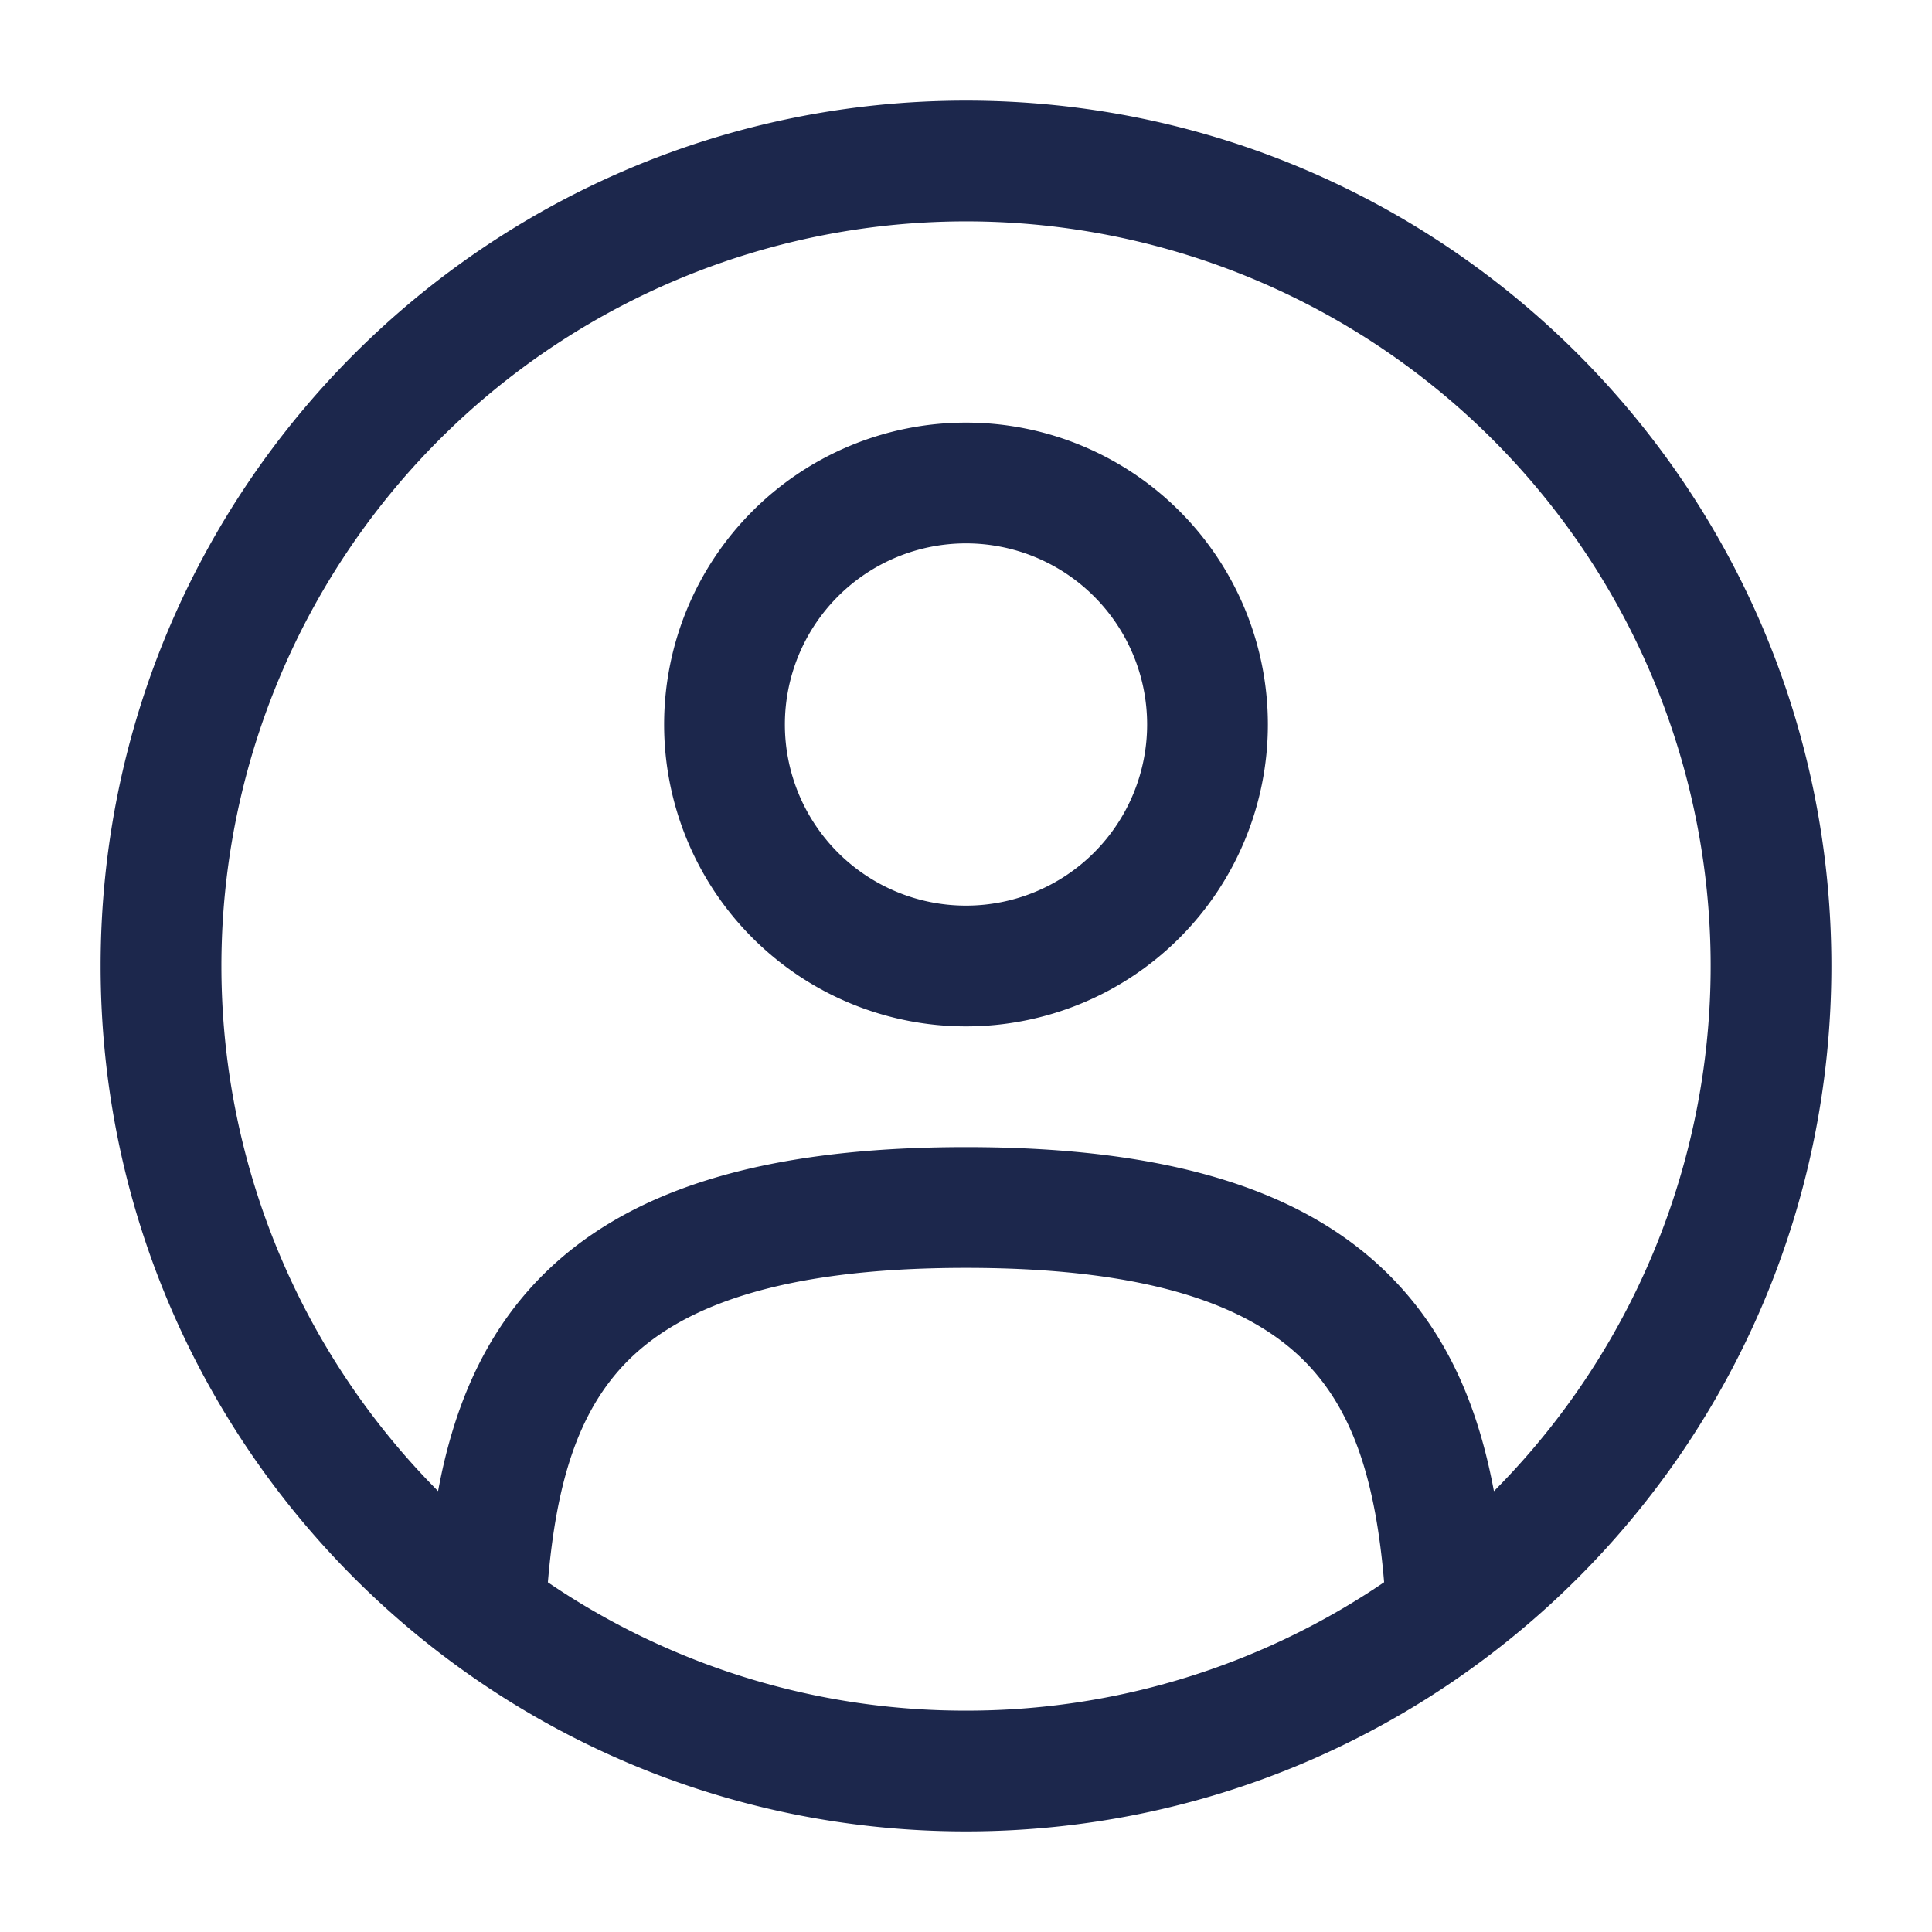 <svg xmlns="http://www.w3.org/2000/svg" width="24" height="24" fill="none" viewBox="0 0 24 24">
  <path fill="#1C274C" fill-rule="evenodd" d="M8.25 9a3.75 3.75 0 1 1 7.5 0 3.75 3.75 0 0 1-7.5 0ZM12 6.75a2.25 2.25 0 1 0 0 4.5 2.25 2.25 0 0 0 0-4.5Z" clip-rule="evenodd"/>
  <path fill="#1C274C" fill-rule="evenodd" d="M1.25 12C1.25 6.063 6.063 1.25 12 1.25S22.75 6.063 22.75 12 17.937 22.75 12 22.75 1.25 17.937 1.25 12ZM12 2.75a9.25 9.25 0 0 0-6.558 15.773c.18-.973.535-1.89 1.246-2.628C7.753 14.791 9.454 14.25 12 14.25c2.546 0 4.247.541 5.311 1.645.712.738 1.066 1.655 1.247 2.629A9.25 9.25 0 0 0 12 2.75Zm5.194 16.905c-.102-1.212-.365-2.1-.962-2.719-.65-.673-1.853-1.186-4.232-1.186-2.379 0-3.582.513-4.232 1.186-.597.62-.86 1.507-.962 2.72A9.207 9.207 0 0 0 12 21.25a9.208 9.208 0 0 0 5.194-1.595Z" clip-rule="evenodd"/>
</svg>
